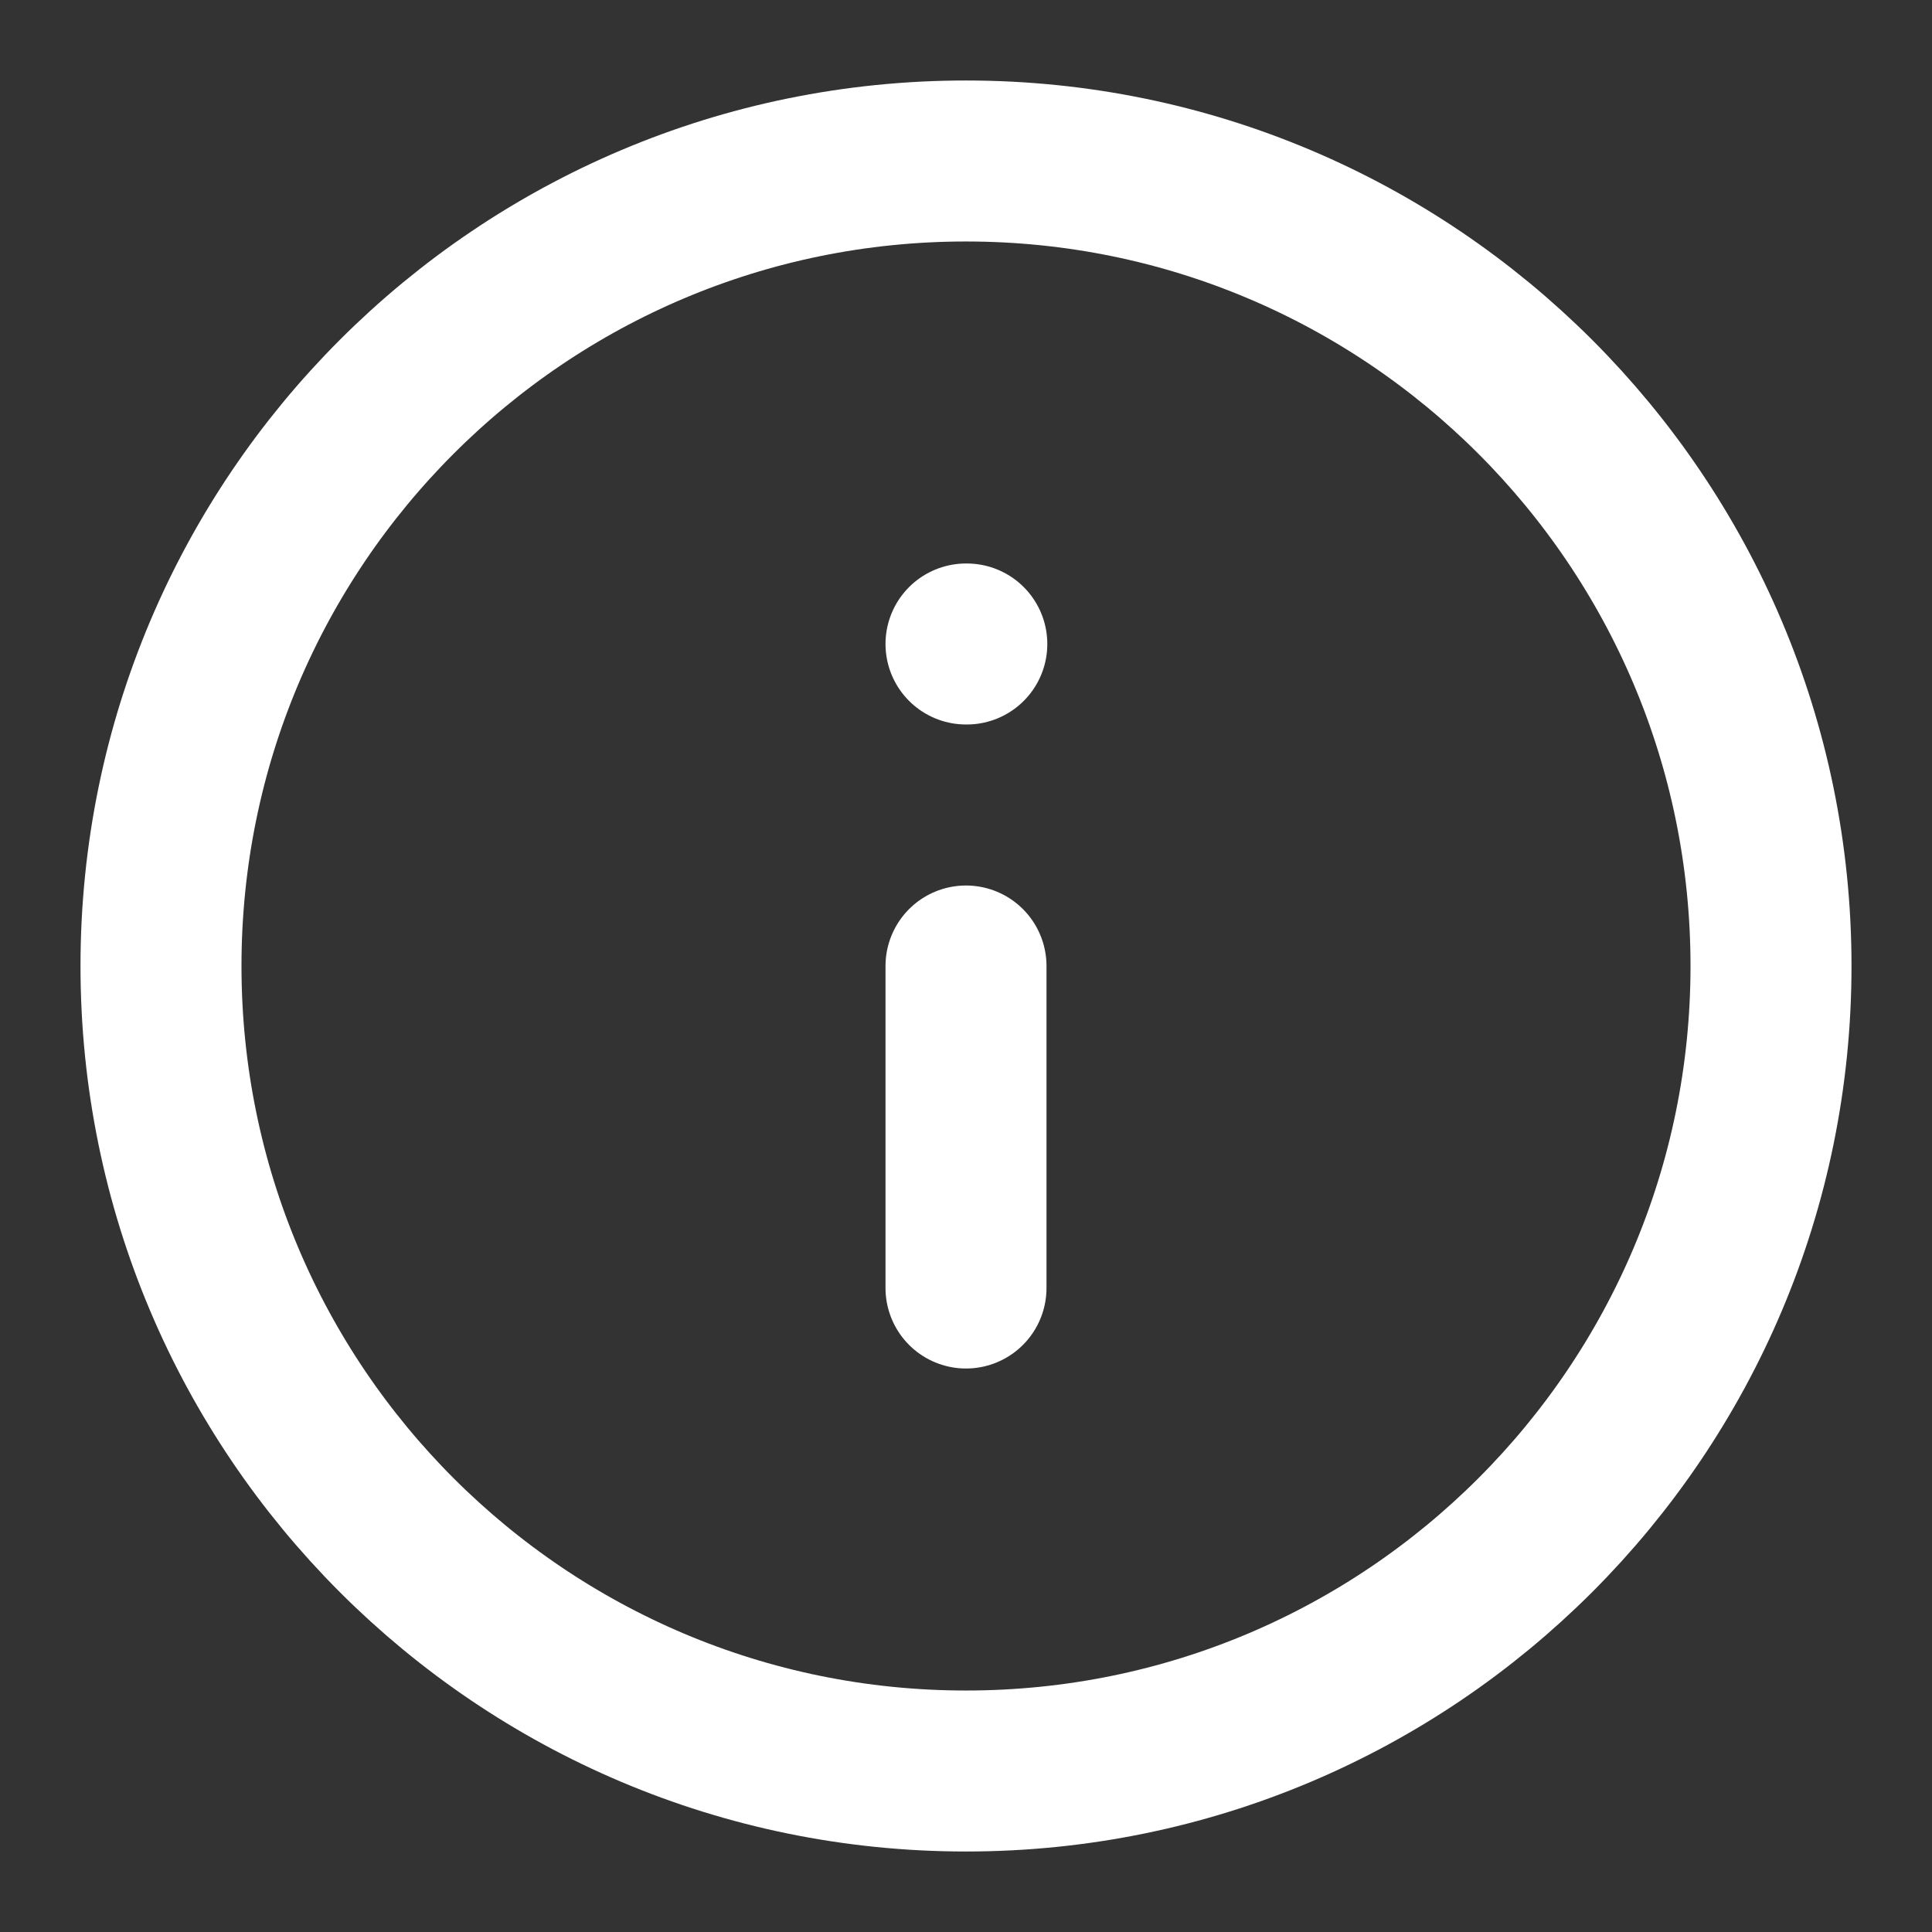 <svg width="64" height="64" viewBox="0 0 64 64" fill="none" xmlns="http://www.w3.org/2000/svg">
<rect x="0" y="0" width="64" height="64" fill="#333333" stroke="none"/>
<path d="M32 58.667C46.728 58.667 58.667 46.728 58.667 32C58.667 17.272 46.728 5.333 32 5.333C17.272 5.333 5.333 17.272 5.333 32C5.333 46.728 17.272 58.667 32 58.667Z" stroke="white" stroke-width="5.333" stroke-linecap="round" stroke-linejoin="round"/>
<path d="M32 42.667V32" stroke="white" stroke-width="5.333" stroke-linecap="round" stroke-linejoin="round"/>
<path d="M32 21.333H32.027" stroke="white" stroke-width="5.333" stroke-linecap="round" stroke-linejoin="round"/>
</svg>
